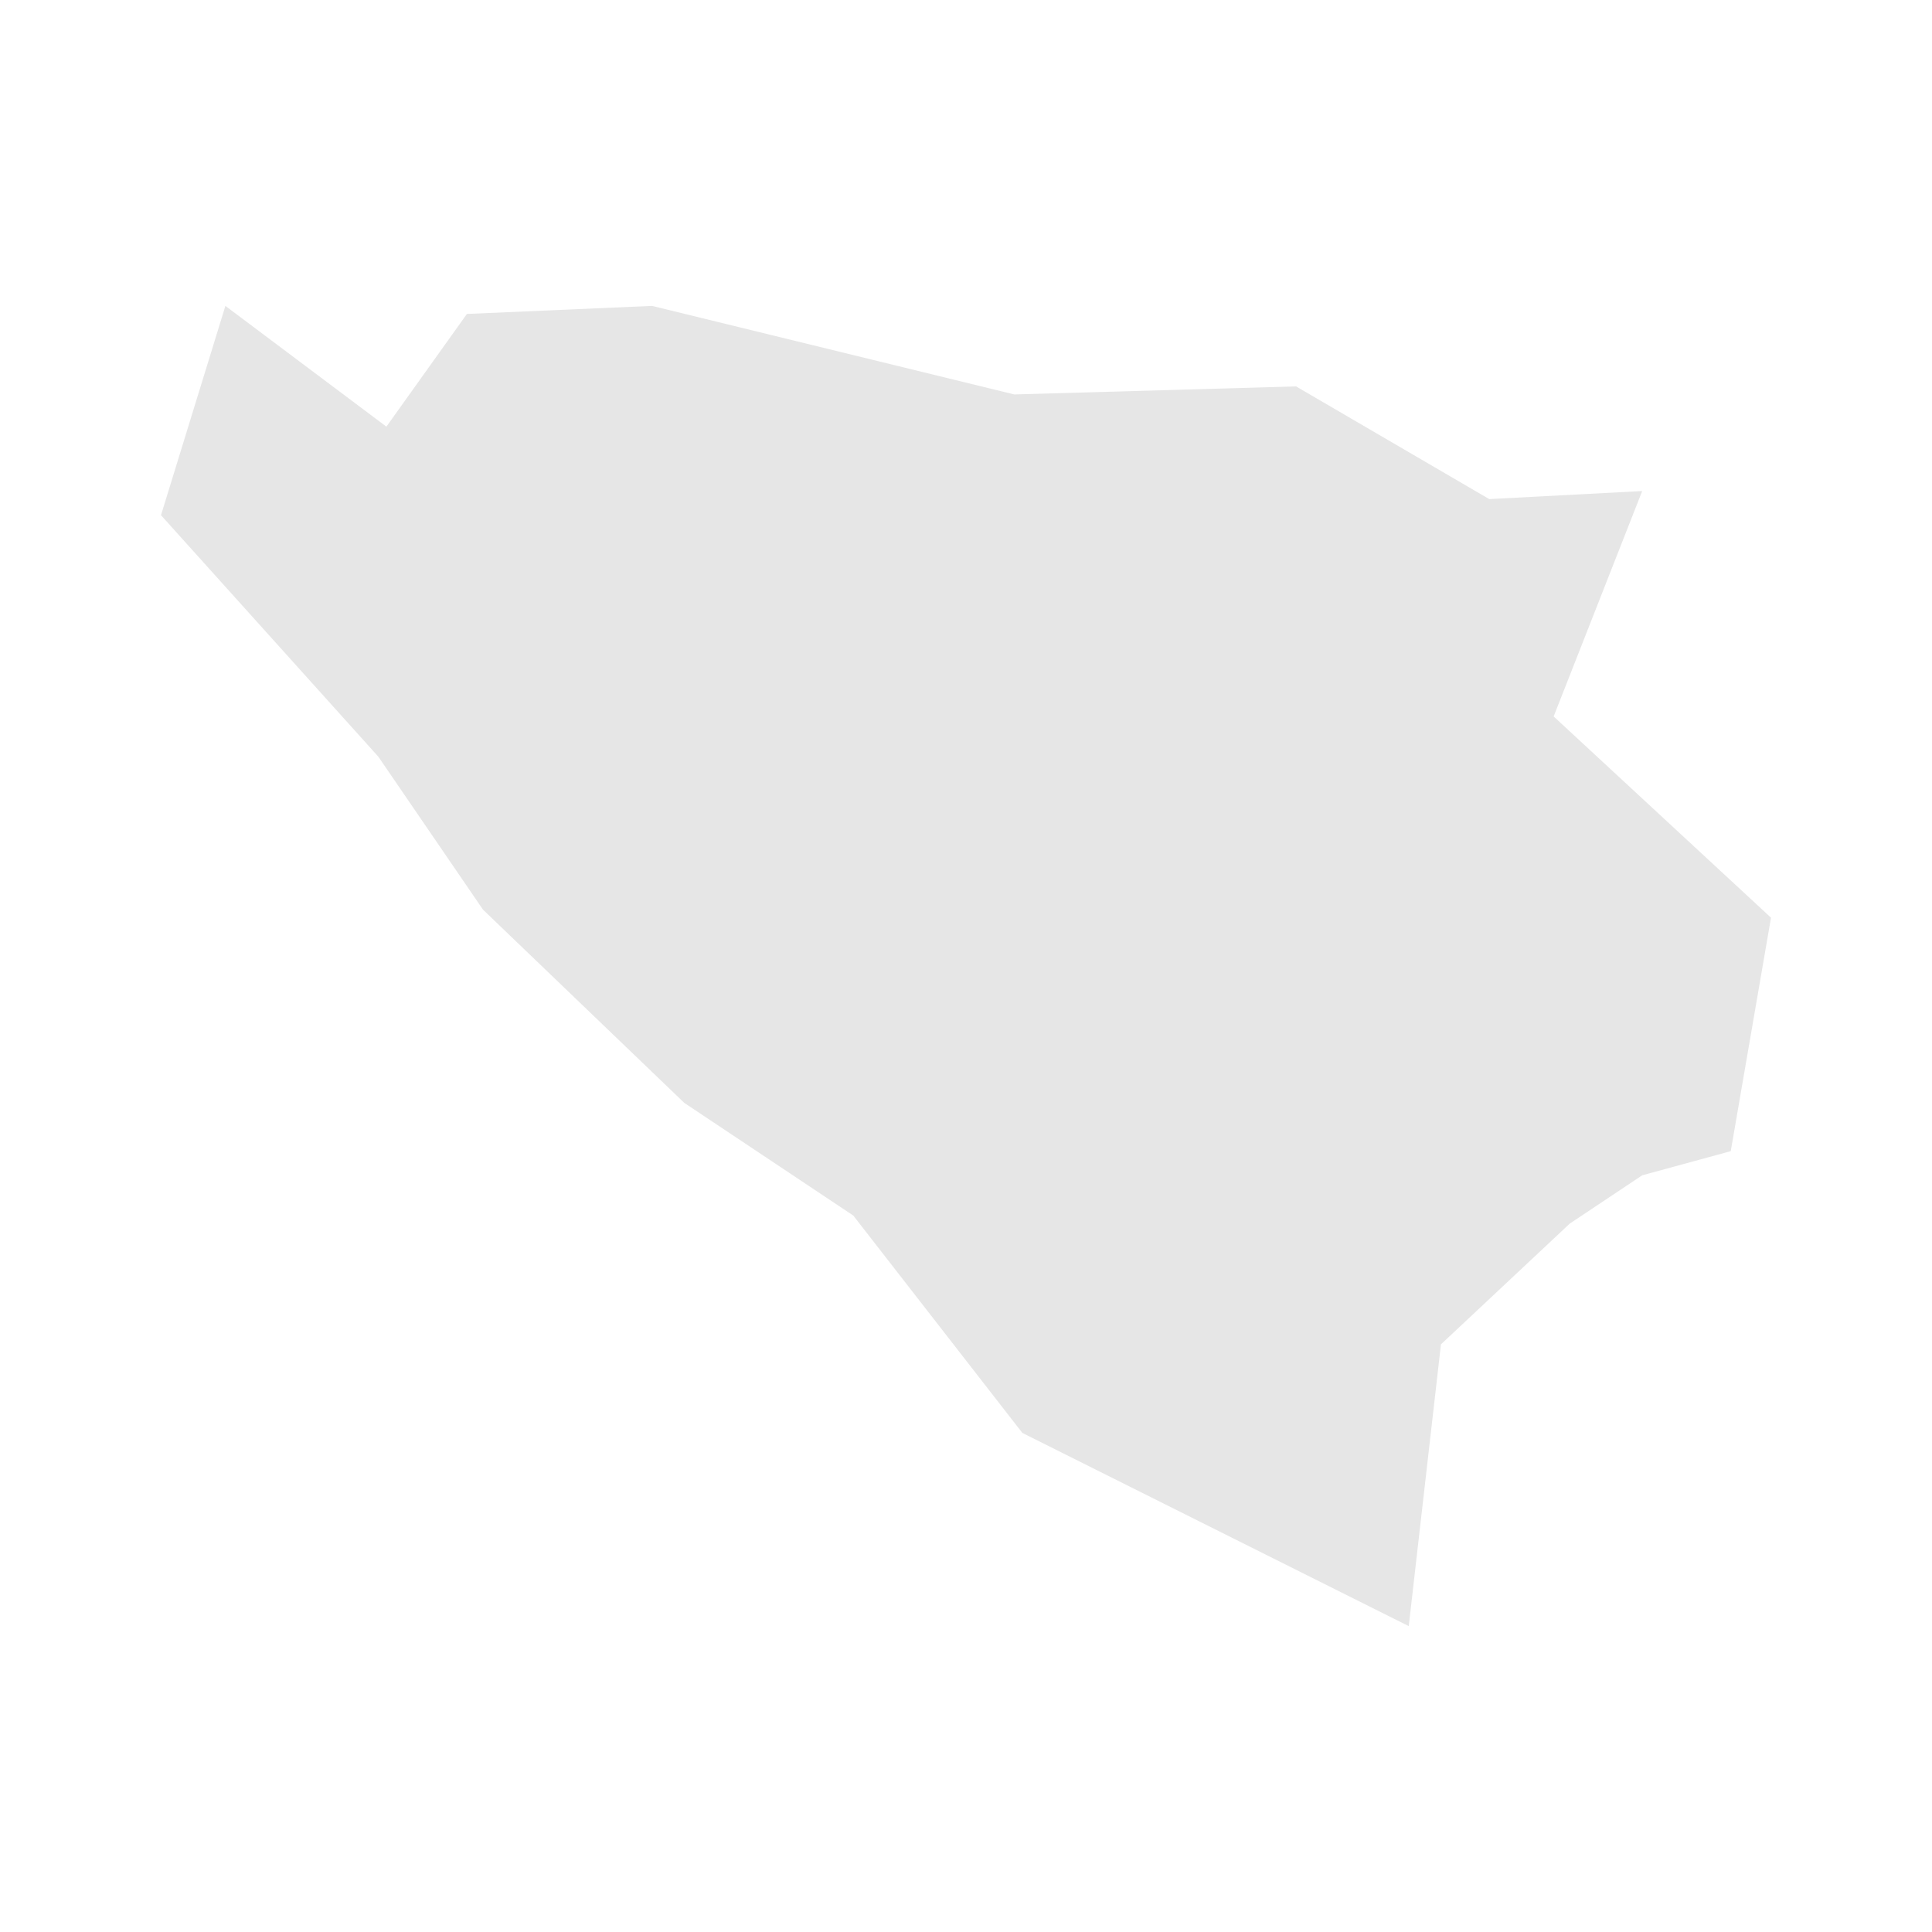 <svg width="40" height="40" xmlns="http://www.w3.org/2000/svg" fill="#e6e6e6"  
    viewBox="1064.5 209.9 24 20.4" preserveAspectRatio="xMidYMid meet">
        <path d="M1083 214.3l1.9-0.1-1.1 2.8 2.7 2.5-0.5 2.9-1.1 0.3-0.9 0.6-1.6 1.5-0.4 3.5-4.8-2.4-2.1-2.7-2.1-1.4-2.5-2.4-1.3-1.9-2.7-3 0.8-2.6 2 1.5 1-1.4 2.3-0.1 4.5 1.1 3.5-0.1 2.4 1.4z" id="BA" name="Bosnia and Herzegovina">
</path>
    </svg>